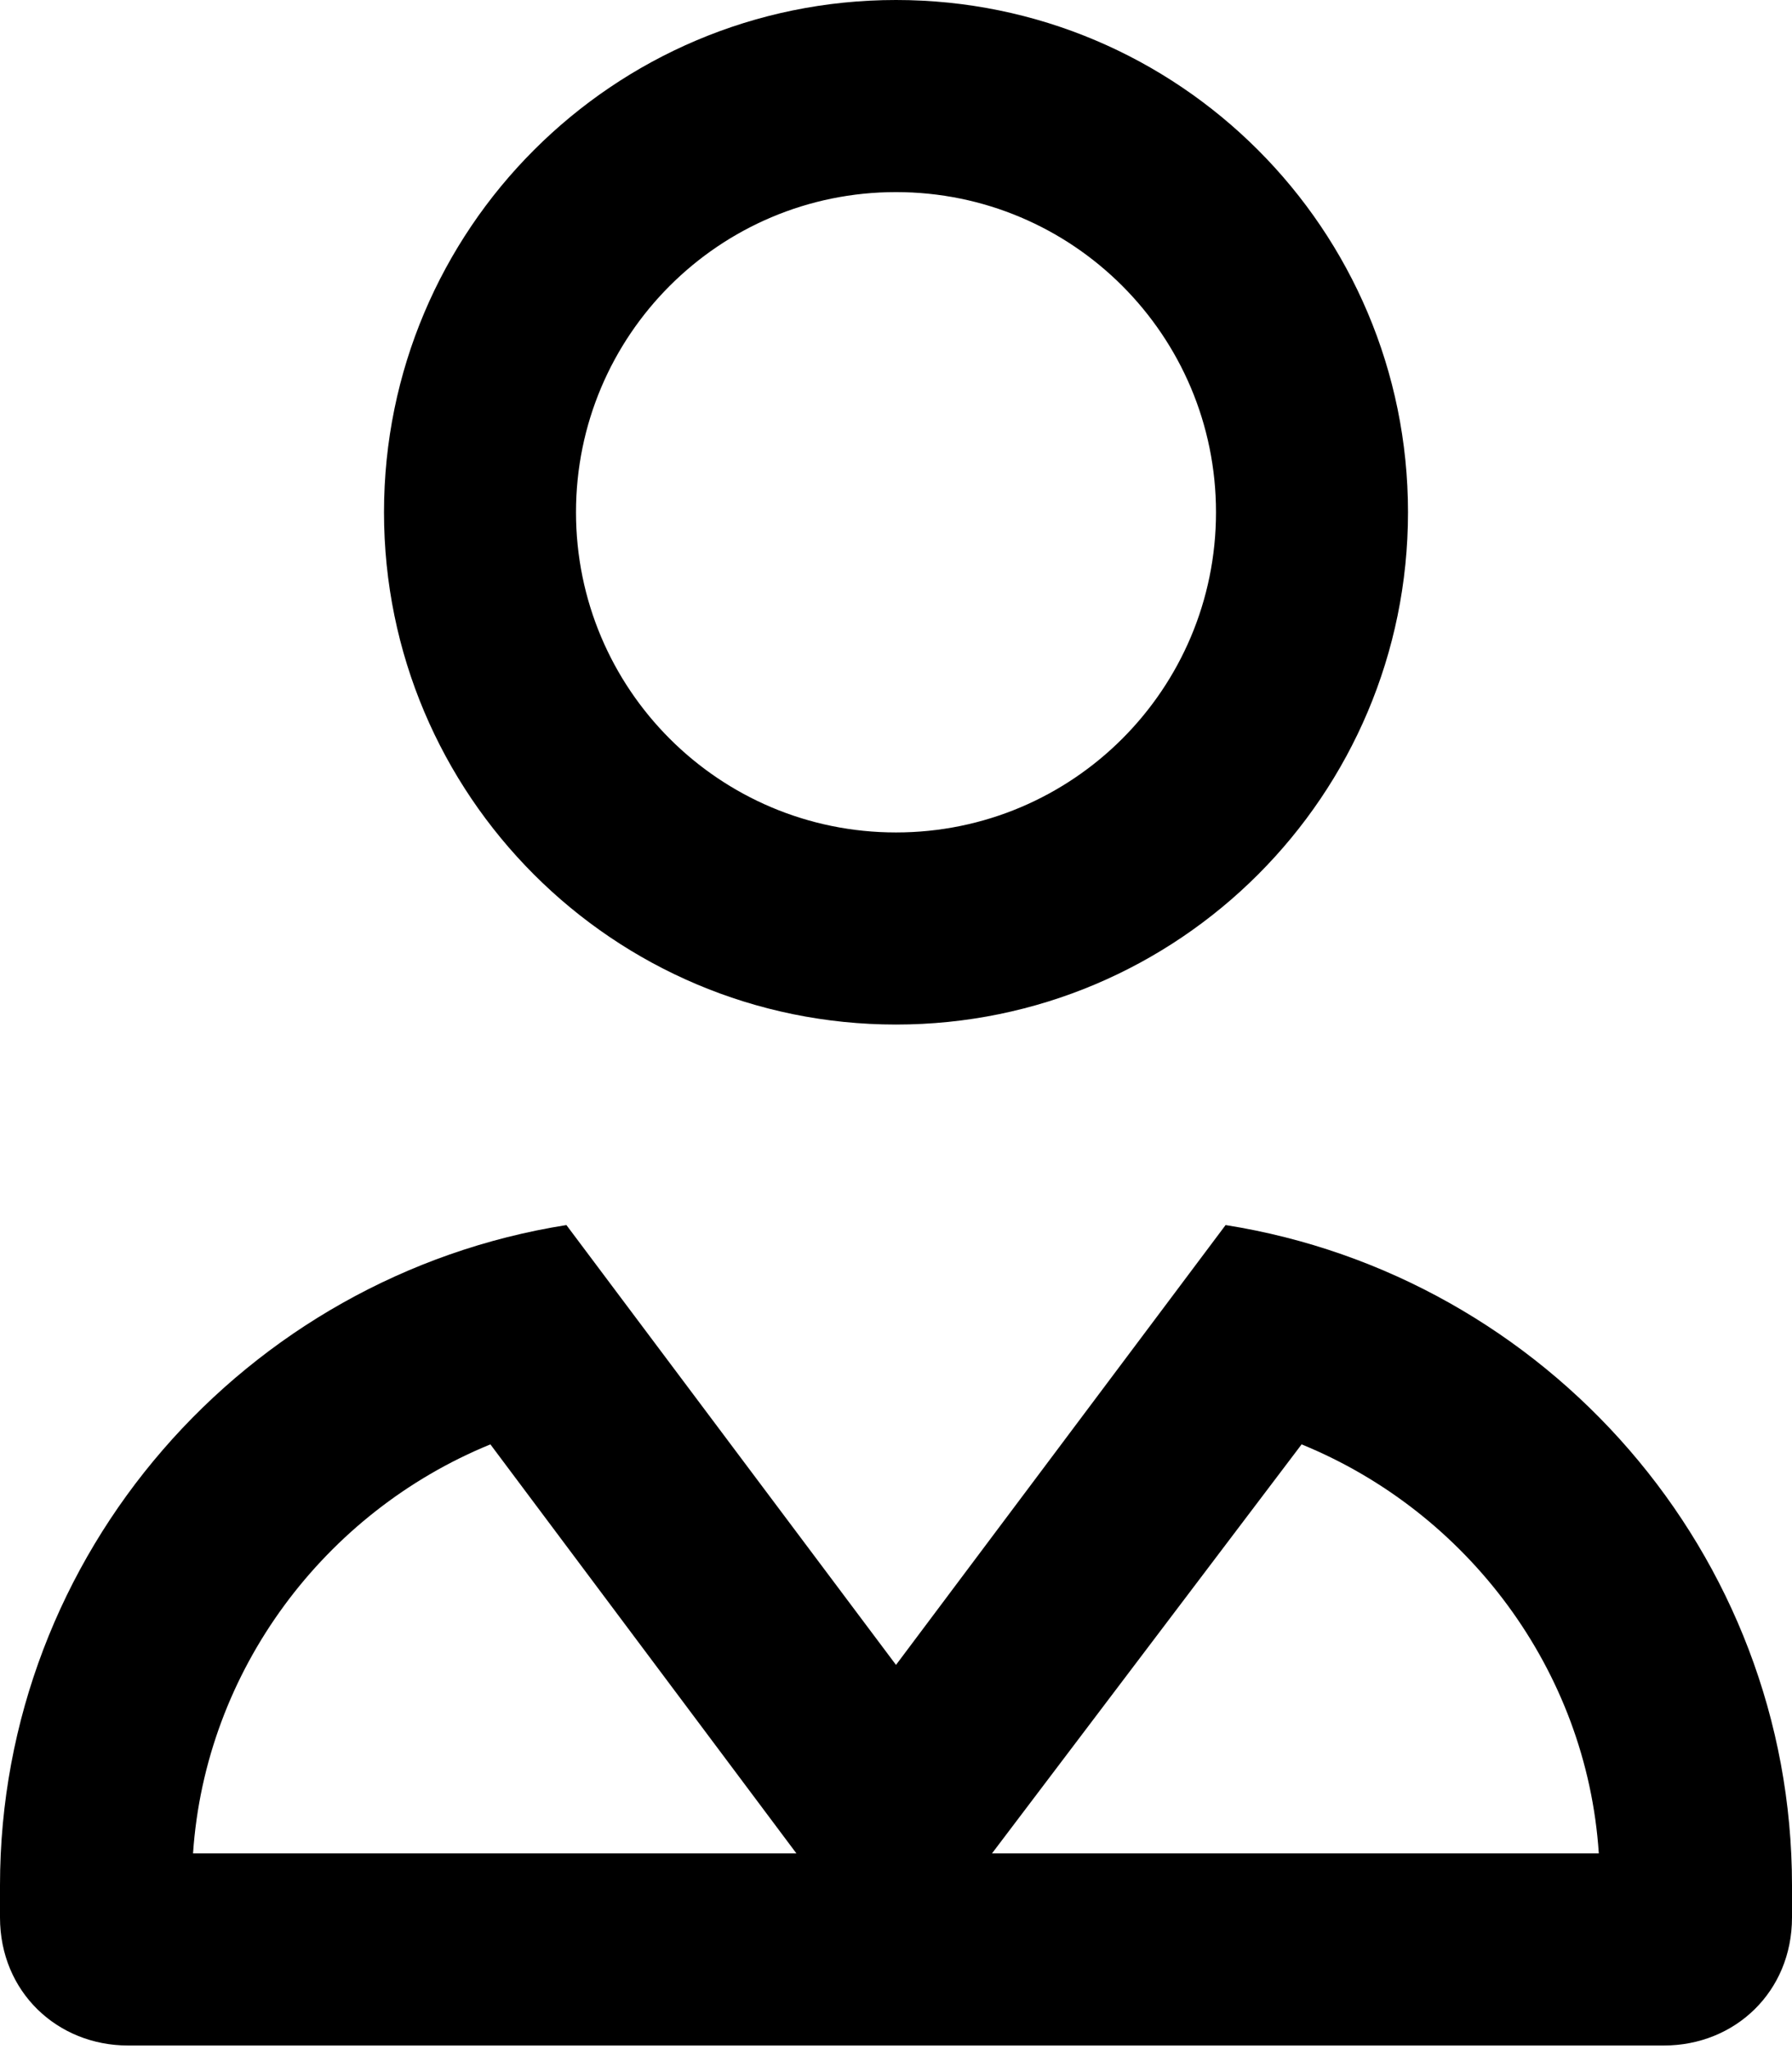 <svg xmlns="http://www.w3.org/2000/svg" viewBox="0 0 448 512"><!--! Font Awesome Pro 6.1.1 by @fontawesome - https://fontawesome.com License - https://fontawesome.com/license (Commercial License) Copyright 2022 Fonticons, Inc.--><path d="M96 128C96 57.31 153.3 0 224 0s128 57.31 128 128c0 70.7-57.3 128-128 128S96 198.7 96 128zm208 0c0-44.18-35.8-80-80-80s-80 35.82-80 80c0 44.2 35.8 80 80 80s80-35.8 80-80zm144 351.1c0 18.6-14.3 32-32 32H32c-17.67 0-32-13.4-32-32v-8c0-82.9 61.33-152.3 141.6-165L224 416l82.4-109.9c80.3 12.7 141.6 82.1 141.6 165v8zM122.6 360.9c-41.4 16.9-71.26 56.4-74.34 102.2H199.1l-76.5-102.2zm202.8 0L248 463.1h151.7c-3-45.8-32.9-85.3-74.3-102.2z"/></svg>